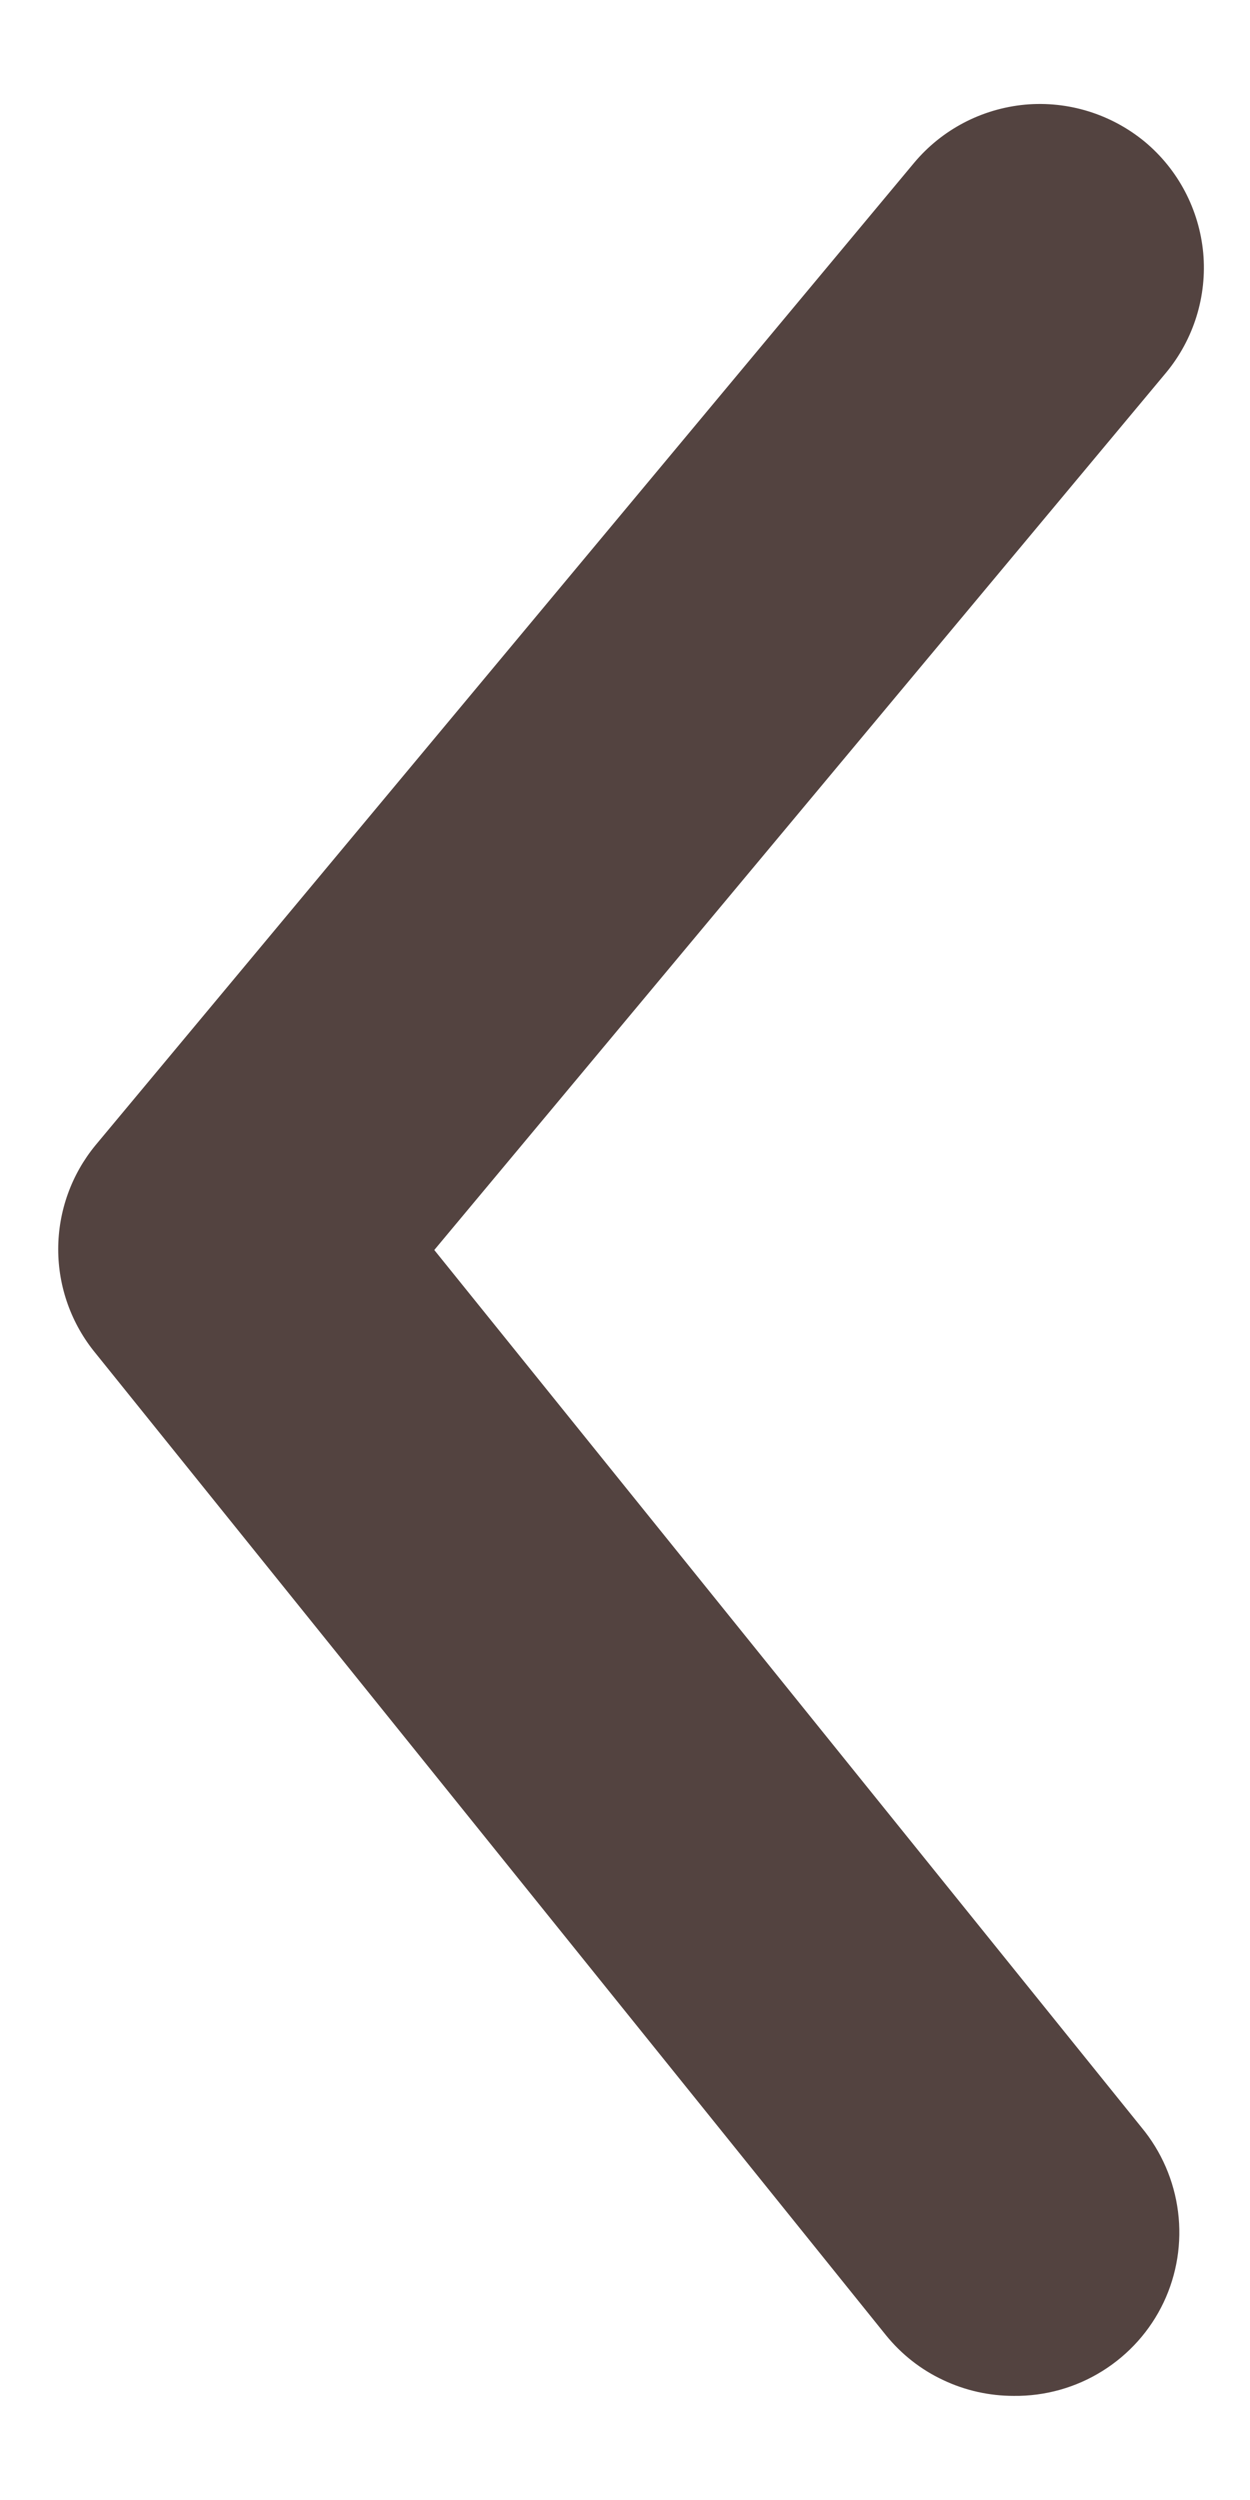 <svg width="7" height="14" viewBox="0 0 7 14" fill="none" xmlns="http://www.w3.org/2000/svg">
<path d="M5.677 13.417C5.54 13.417 5.405 13.387 5.281 13.328C5.157 13.27 5.048 13.184 4.962 13.078L0.535 7.578C0.4 7.414 0.326 7.208 0.326 6.996C0.326 6.783 0.4 6.577 0.535 6.413L5.118 0.913C5.274 0.726 5.497 0.609 5.74 0.586C5.982 0.564 6.223 0.639 6.411 0.794C6.598 0.95 6.715 1.173 6.738 1.416C6.76 1.658 6.685 1.9 6.53 2.087L2.432 7L6.392 11.913C6.504 12.048 6.575 12.212 6.597 12.386C6.619 12.559 6.591 12.736 6.516 12.894C6.441 13.052 6.322 13.185 6.173 13.278C6.024 13.371 5.852 13.419 5.677 13.417Z" fill="#534340"/>
</svg>
